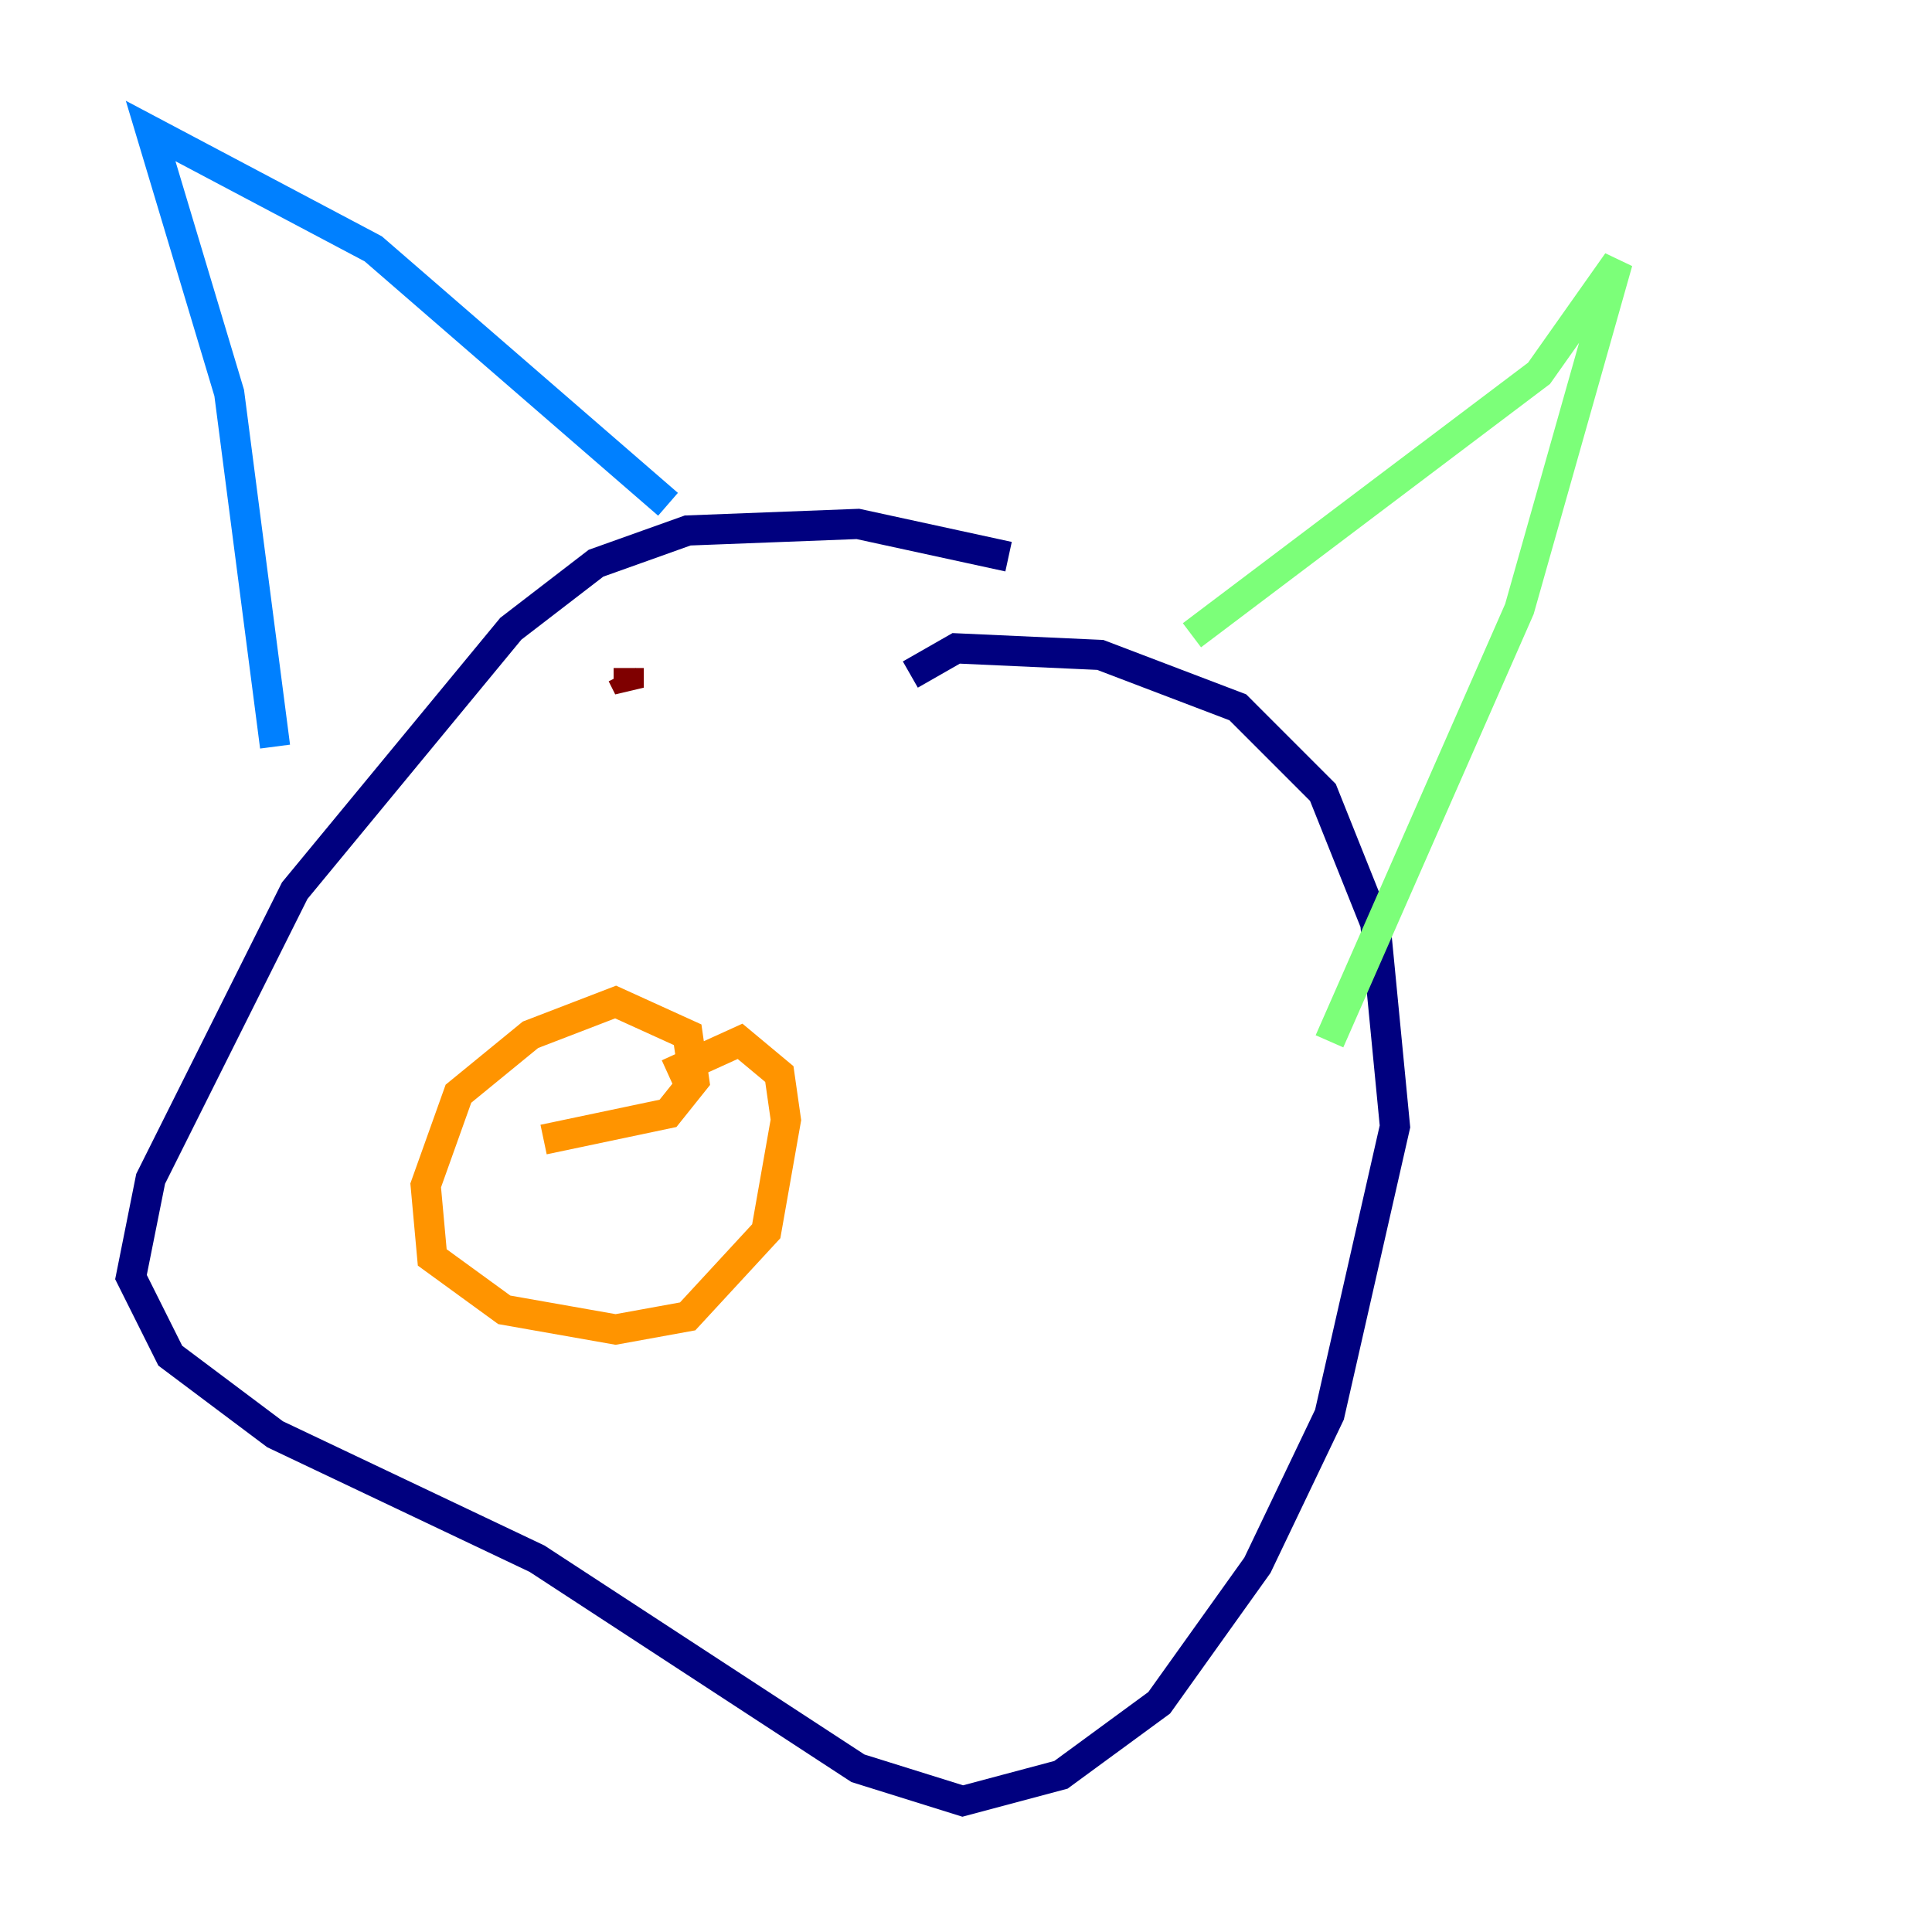 <?xml version="1.0" encoding="utf-8" ?>
<svg baseProfile="tiny" height="128" version="1.2" viewBox="0,0,128,128" width="128" xmlns="http://www.w3.org/2000/svg" xmlns:ev="http://www.w3.org/2001/xml-events" xmlns:xlink="http://www.w3.org/1999/xlink"><defs /><polyline fill="none" points="66.82,36.881 56.841,34.712 45.559,35.146 39.485,37.315 33.844,41.654 19.525,59.01 9.98,78.102 8.678,84.61 11.281,89.817 18.224,95.024 35.58,103.268 56.841,117.153 63.783,119.322 70.291,117.586 76.8,112.814 83.308,103.702 88.081,93.722 92.42,74.63 91.119,61.18 87.647,52.502 82.007,46.861 72.895,43.39 63.349,42.956 60.312,44.691" stroke="#00007f" stroke-width="2" /><polyline fill="none" points="18.224,49.464 15.186,26.034 9.98,8.678 24.732,16.488 44.258,33.41" stroke="#0080ff" stroke-width="2" /><polyline fill="none" points="78.969,42.088 101.966,24.732 107.173,17.356 100.664,40.352 88.081,68.99" stroke="#7cff79" stroke-width="2" /><polyline fill="none" points="36.014,75.498 44.258,73.763 45.993,71.593 45.559,68.556 40.786,66.386 35.146,68.556 30.373,72.461 28.203,78.536 28.637,83.308 33.41,86.78 40.786,88.081 45.559,87.214 50.766,81.573 52.068,74.197 51.634,71.159 49.031,68.99 44.258,71.159" stroke="#ff9400" stroke-width="2" /><polyline fill="none" points="41.654,44.258 41.654,45.559 41.22,44.691" stroke="#7f0000" stroke-width="2" /></svg>